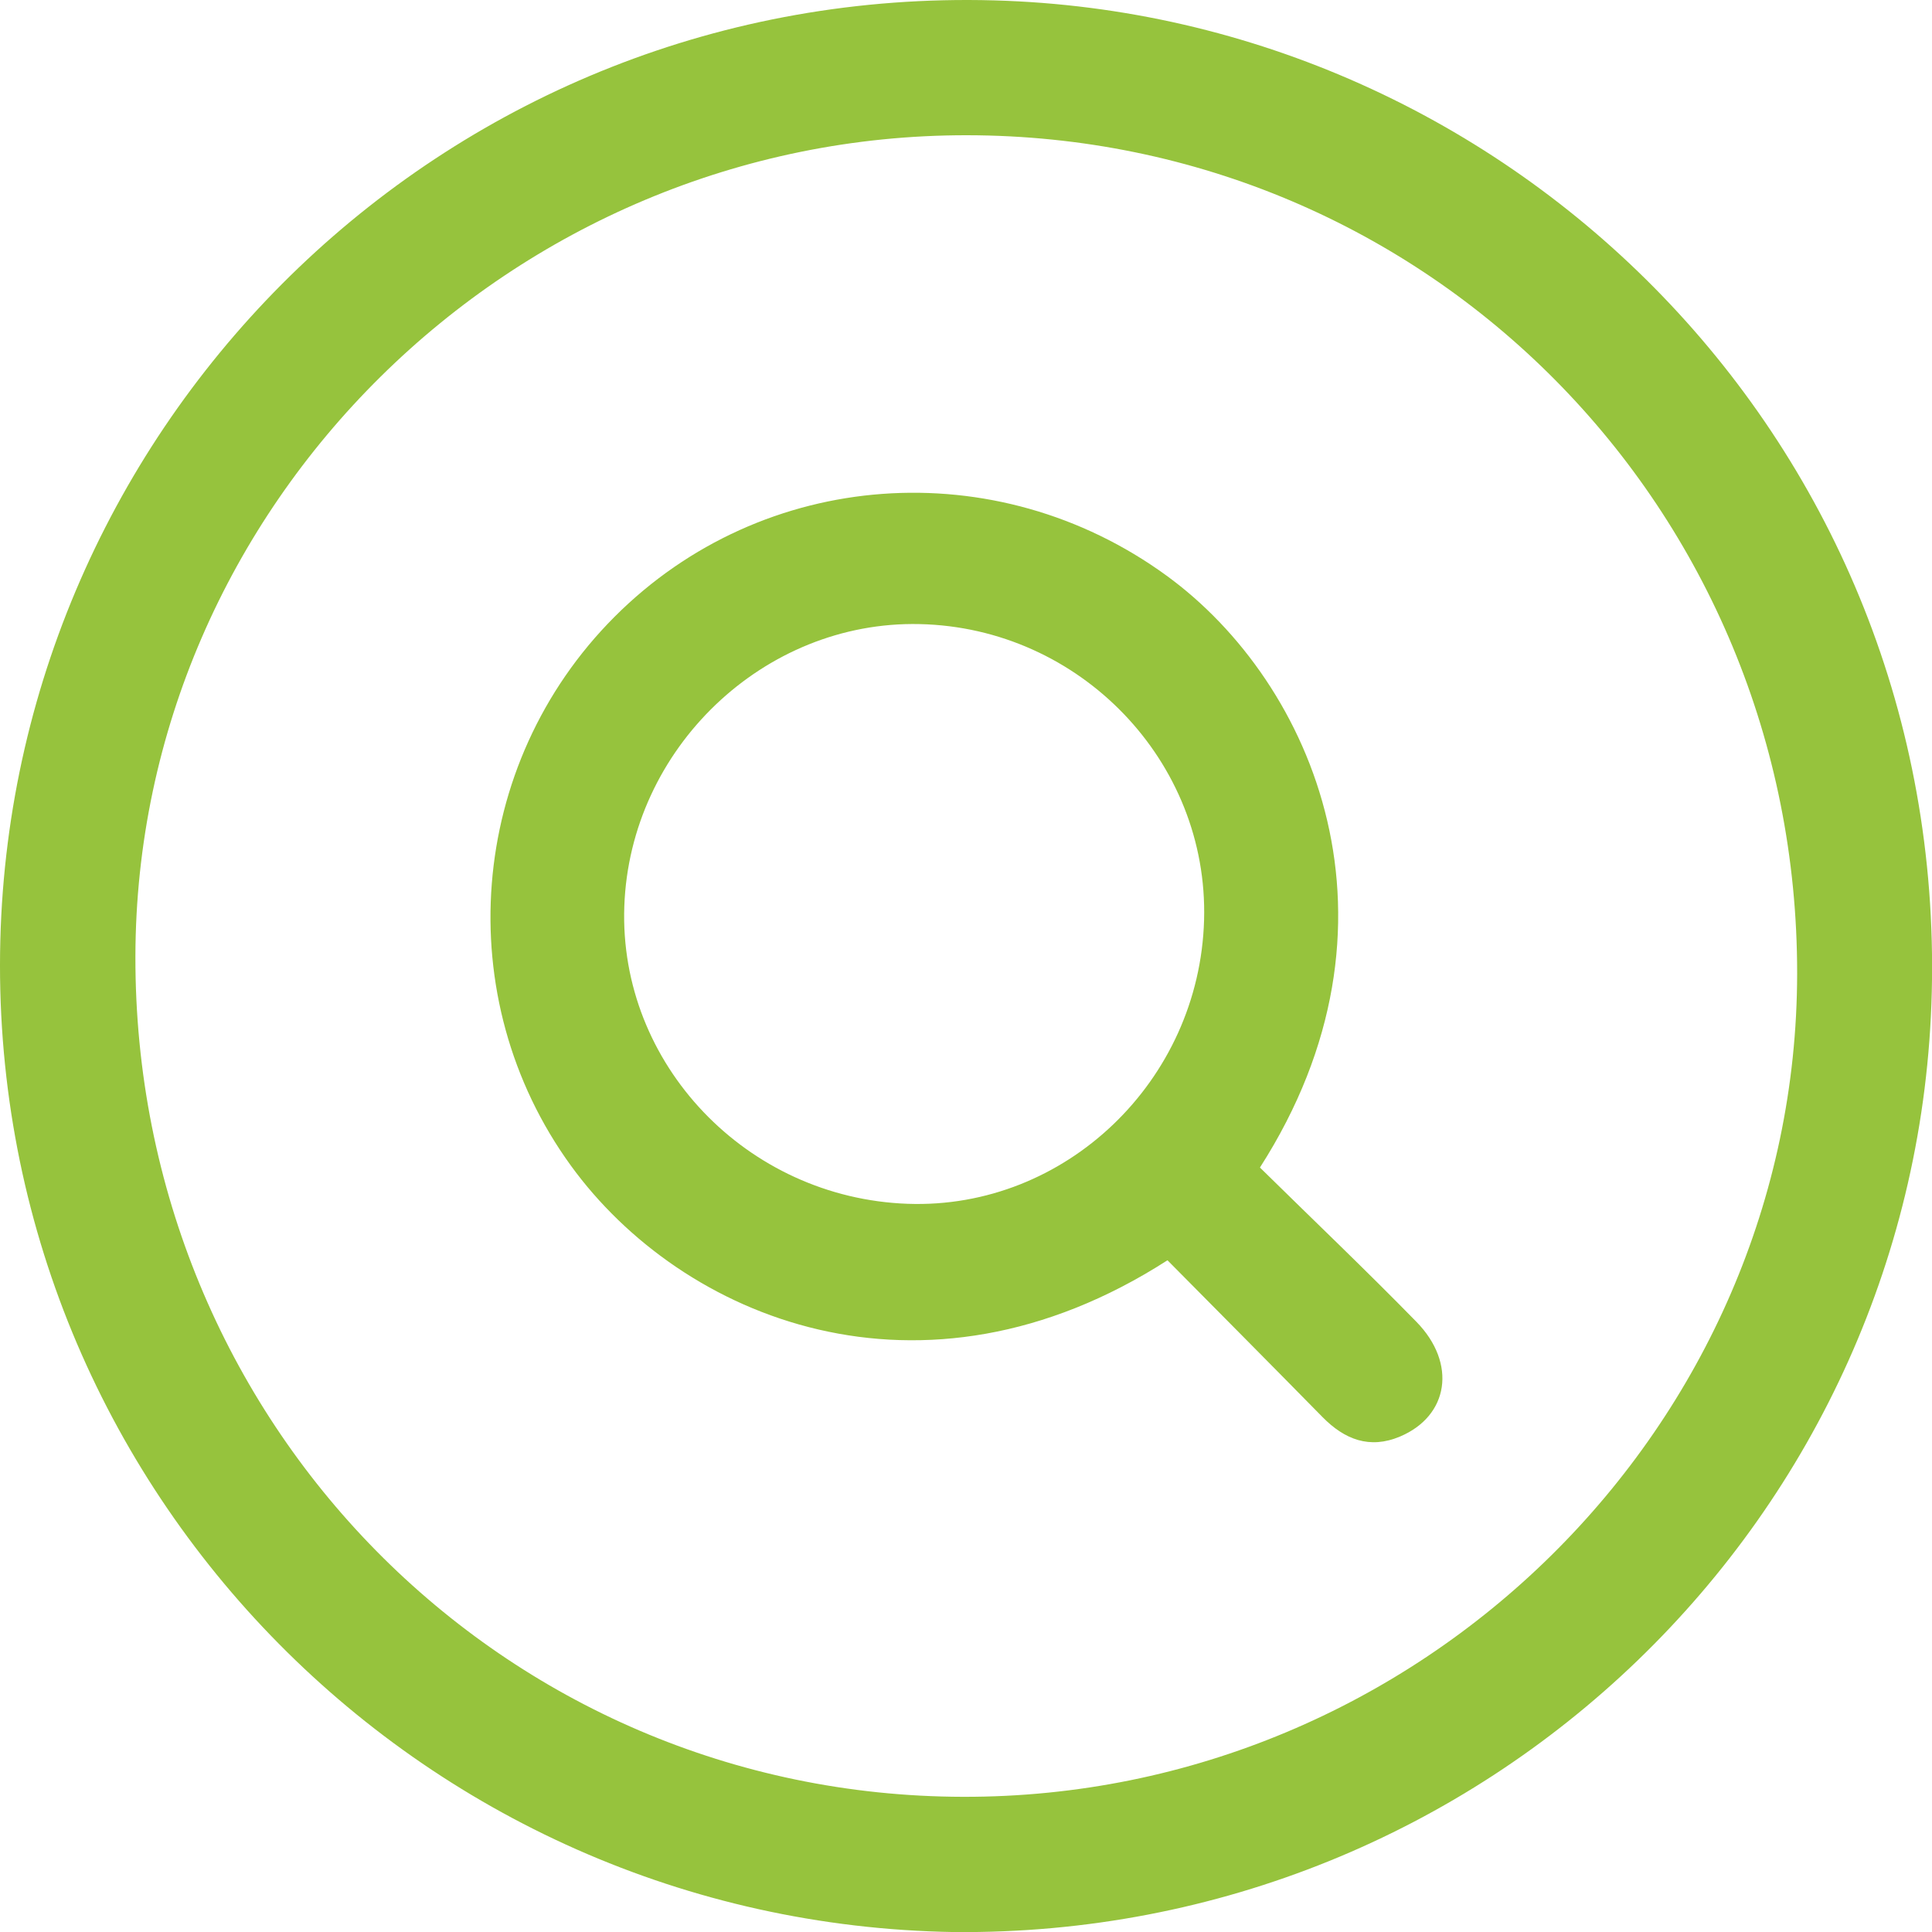 <svg xmlns="http://www.w3.org/2000/svg" xmlns:xlink="http://www.w3.org/1999/xlink" preserveAspectRatio="xMidYMid" width="35" height="35" viewBox="0 0 35 35">
  <defs>
    <style>
      .cls-1 {
        fill: #96c33d;
        fill-rule: evenodd;
      }
    </style>
  </defs>
  <path d="M17.284,35.001 C7.558,34.846 -0.248,26.814 0.006,17.029 C0.254,7.516 8.172,-0.266 18.008,0.007 C27.403,0.267 35.239,8.042 34.996,17.969 C34.765,27.475 26.915,35.088 17.284,35.001 ZM17.517,2.450 C9.269,2.441 2.469,9.157 2.453,17.325 C2.436,25.762 9.106,32.534 17.451,32.551 C25.731,32.567 32.549,25.836 32.557,17.637 C32.565,9.209 25.879,2.458 17.517,2.450 ZM25.361,26.025 C24.812,26.256 24.358,26.078 23.959,25.672 C23.022,24.718 22.079,23.769 21.150,22.831 C16.694,25.697 12.348,23.882 10.341,21.115 C8.138,18.079 8.462,13.849 11.134,11.173 C13.826,8.477 18.049,8.182 21.133,10.428 C23.814,12.380 25.651,16.743 22.825,21.151 C23.787,22.097 24.740,23.005 25.660,23.946 C26.397,24.700 26.246,25.652 25.361,26.025 ZM16.660,11.306 C13.837,11.242 11.411,13.562 11.310,16.420 C11.209,19.274 13.525,21.704 16.444,21.808 C19.300,21.910 21.730,19.583 21.813,16.667 C21.895,13.793 19.567,11.370 16.660,11.306 Z" class="cls-1"/>
</svg>

